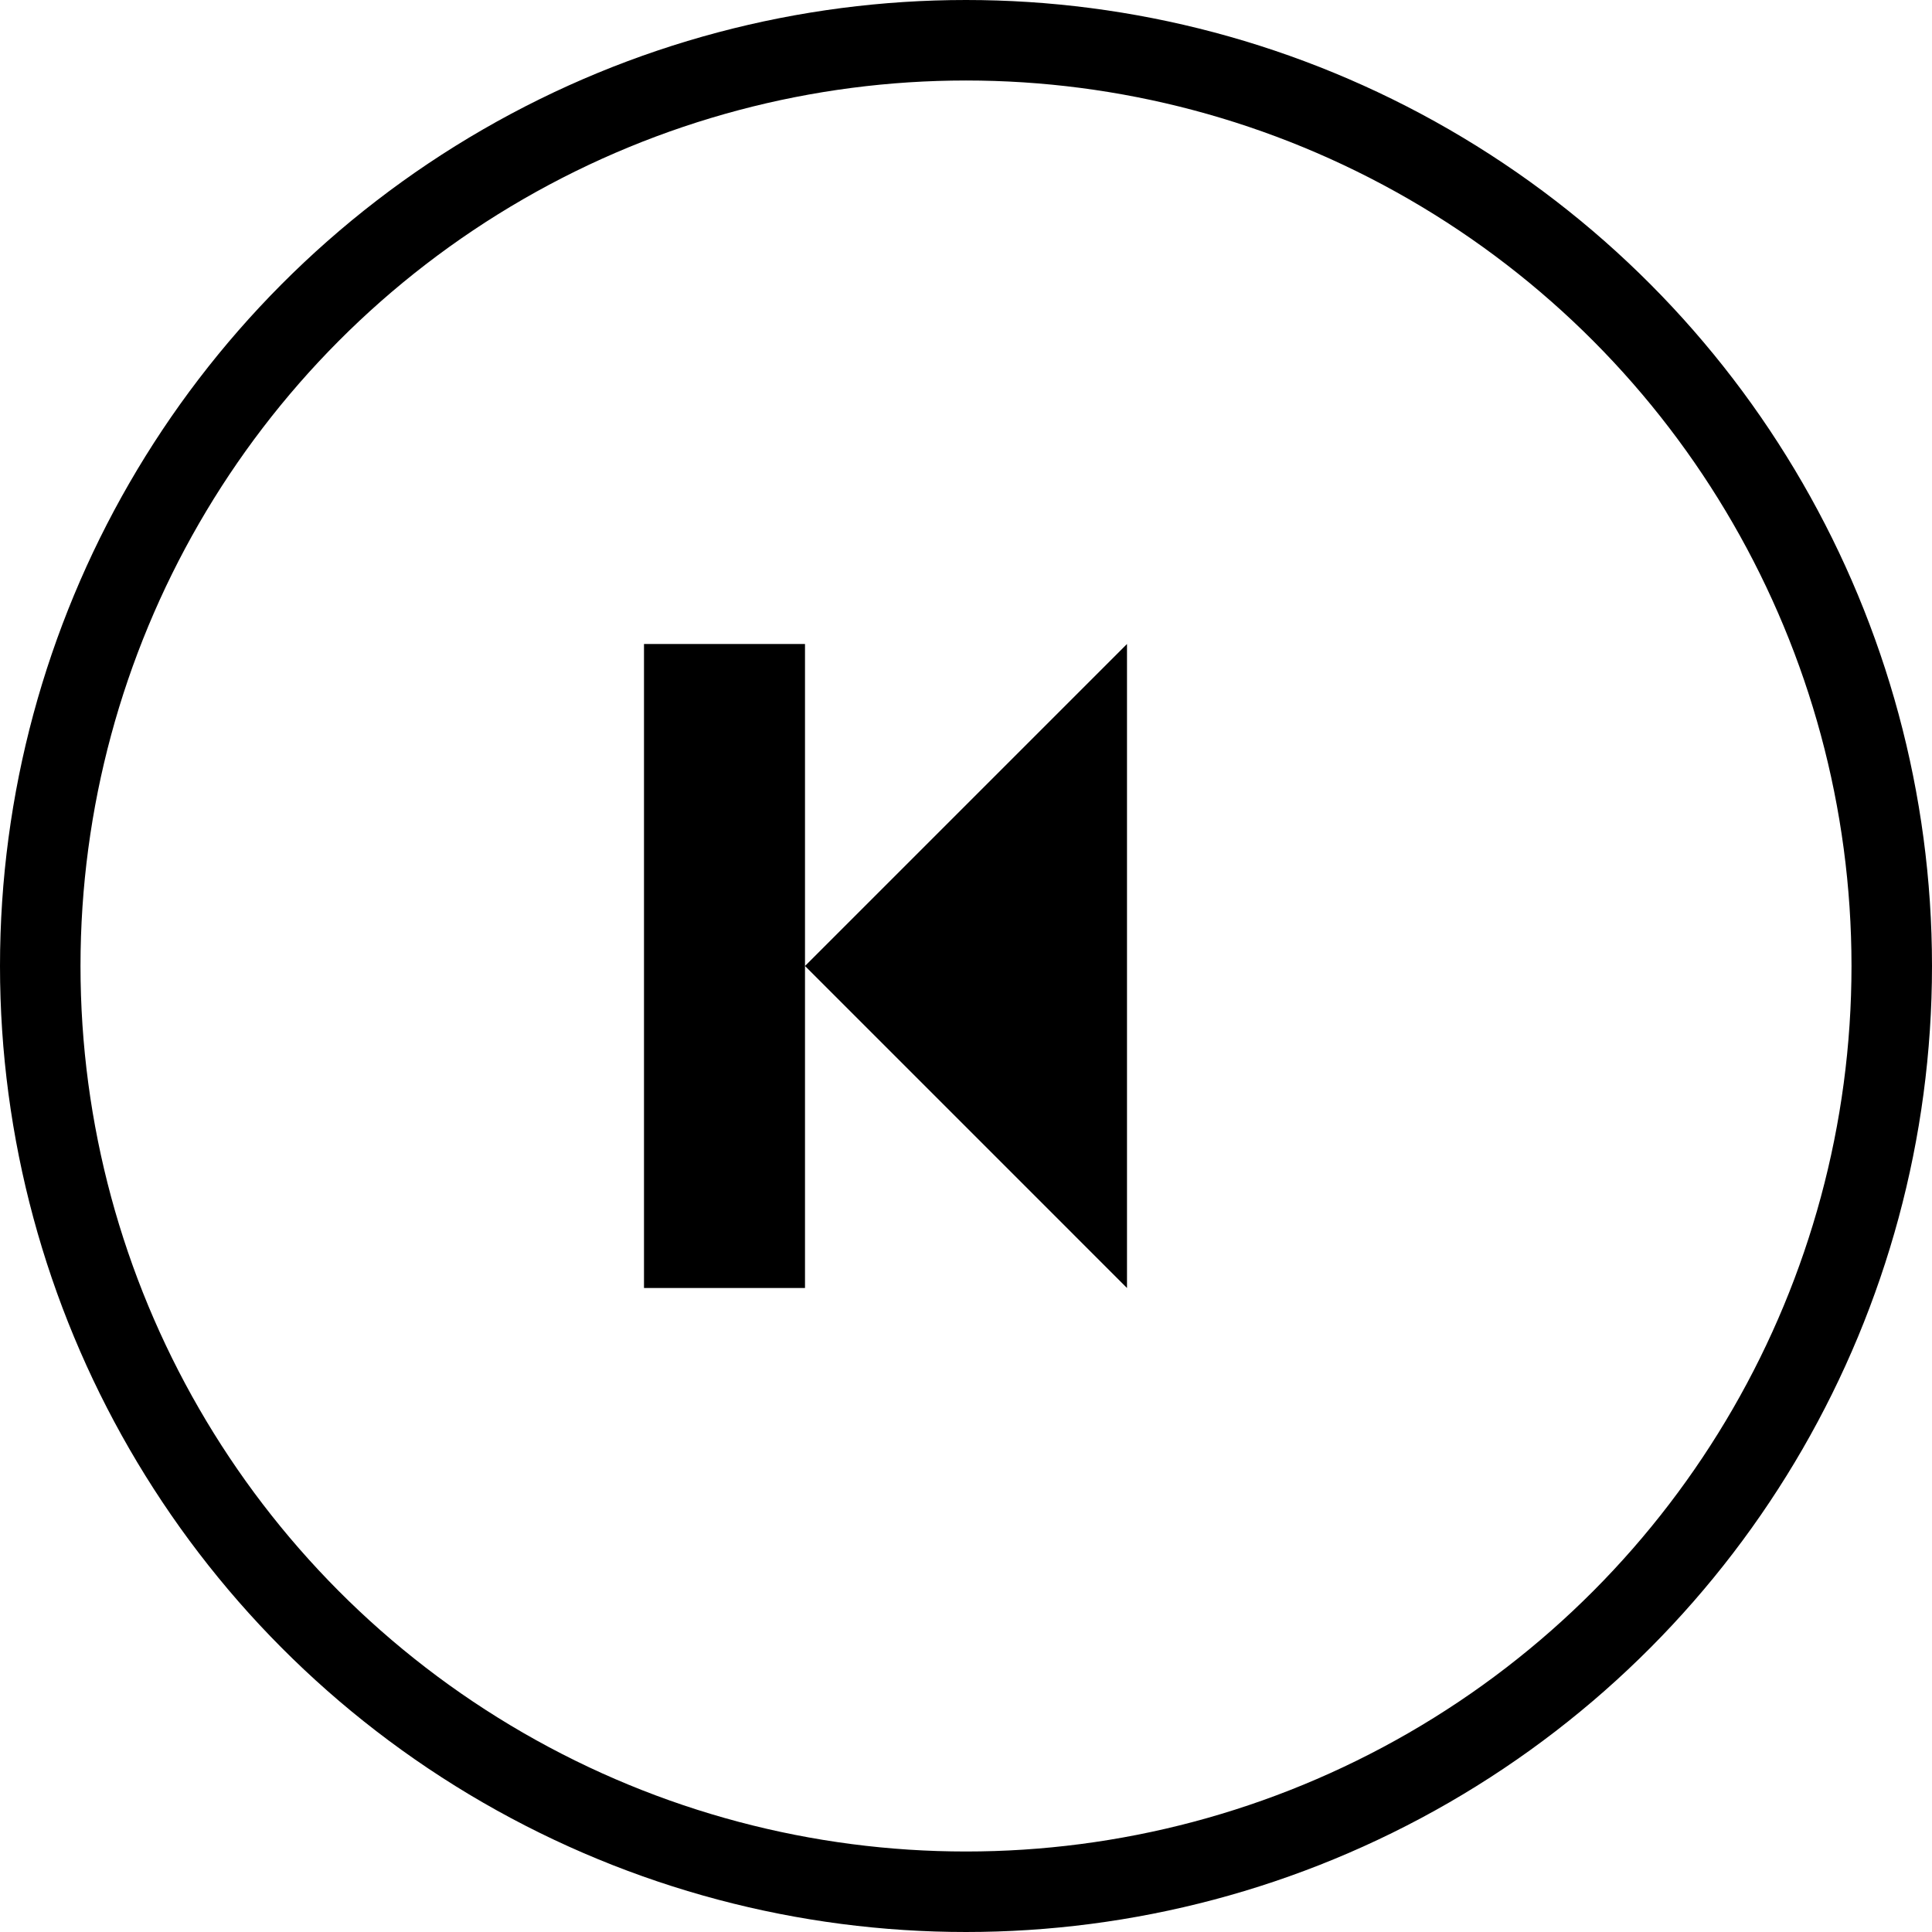 <svg xmlns="http://www.w3.org/2000/svg" width="25" height="25" viewBox="0 0 24 24" fill="none">
  <!-- Circular background with white fill and black stroke -->
  <circle cx="12" cy="12" r="11.5" fill="none" stroke="black" stroke-width="1"></circle>
  <!-- Left arrow for previous song -->
  <polygon points="14 8 10 12 14 16" fill="black"></polygon>
  <!-- Small rectangle for pause/previous control -->
  <rect x="8" y="8" width="2" height="8" fill="black"></rect>
</svg>
